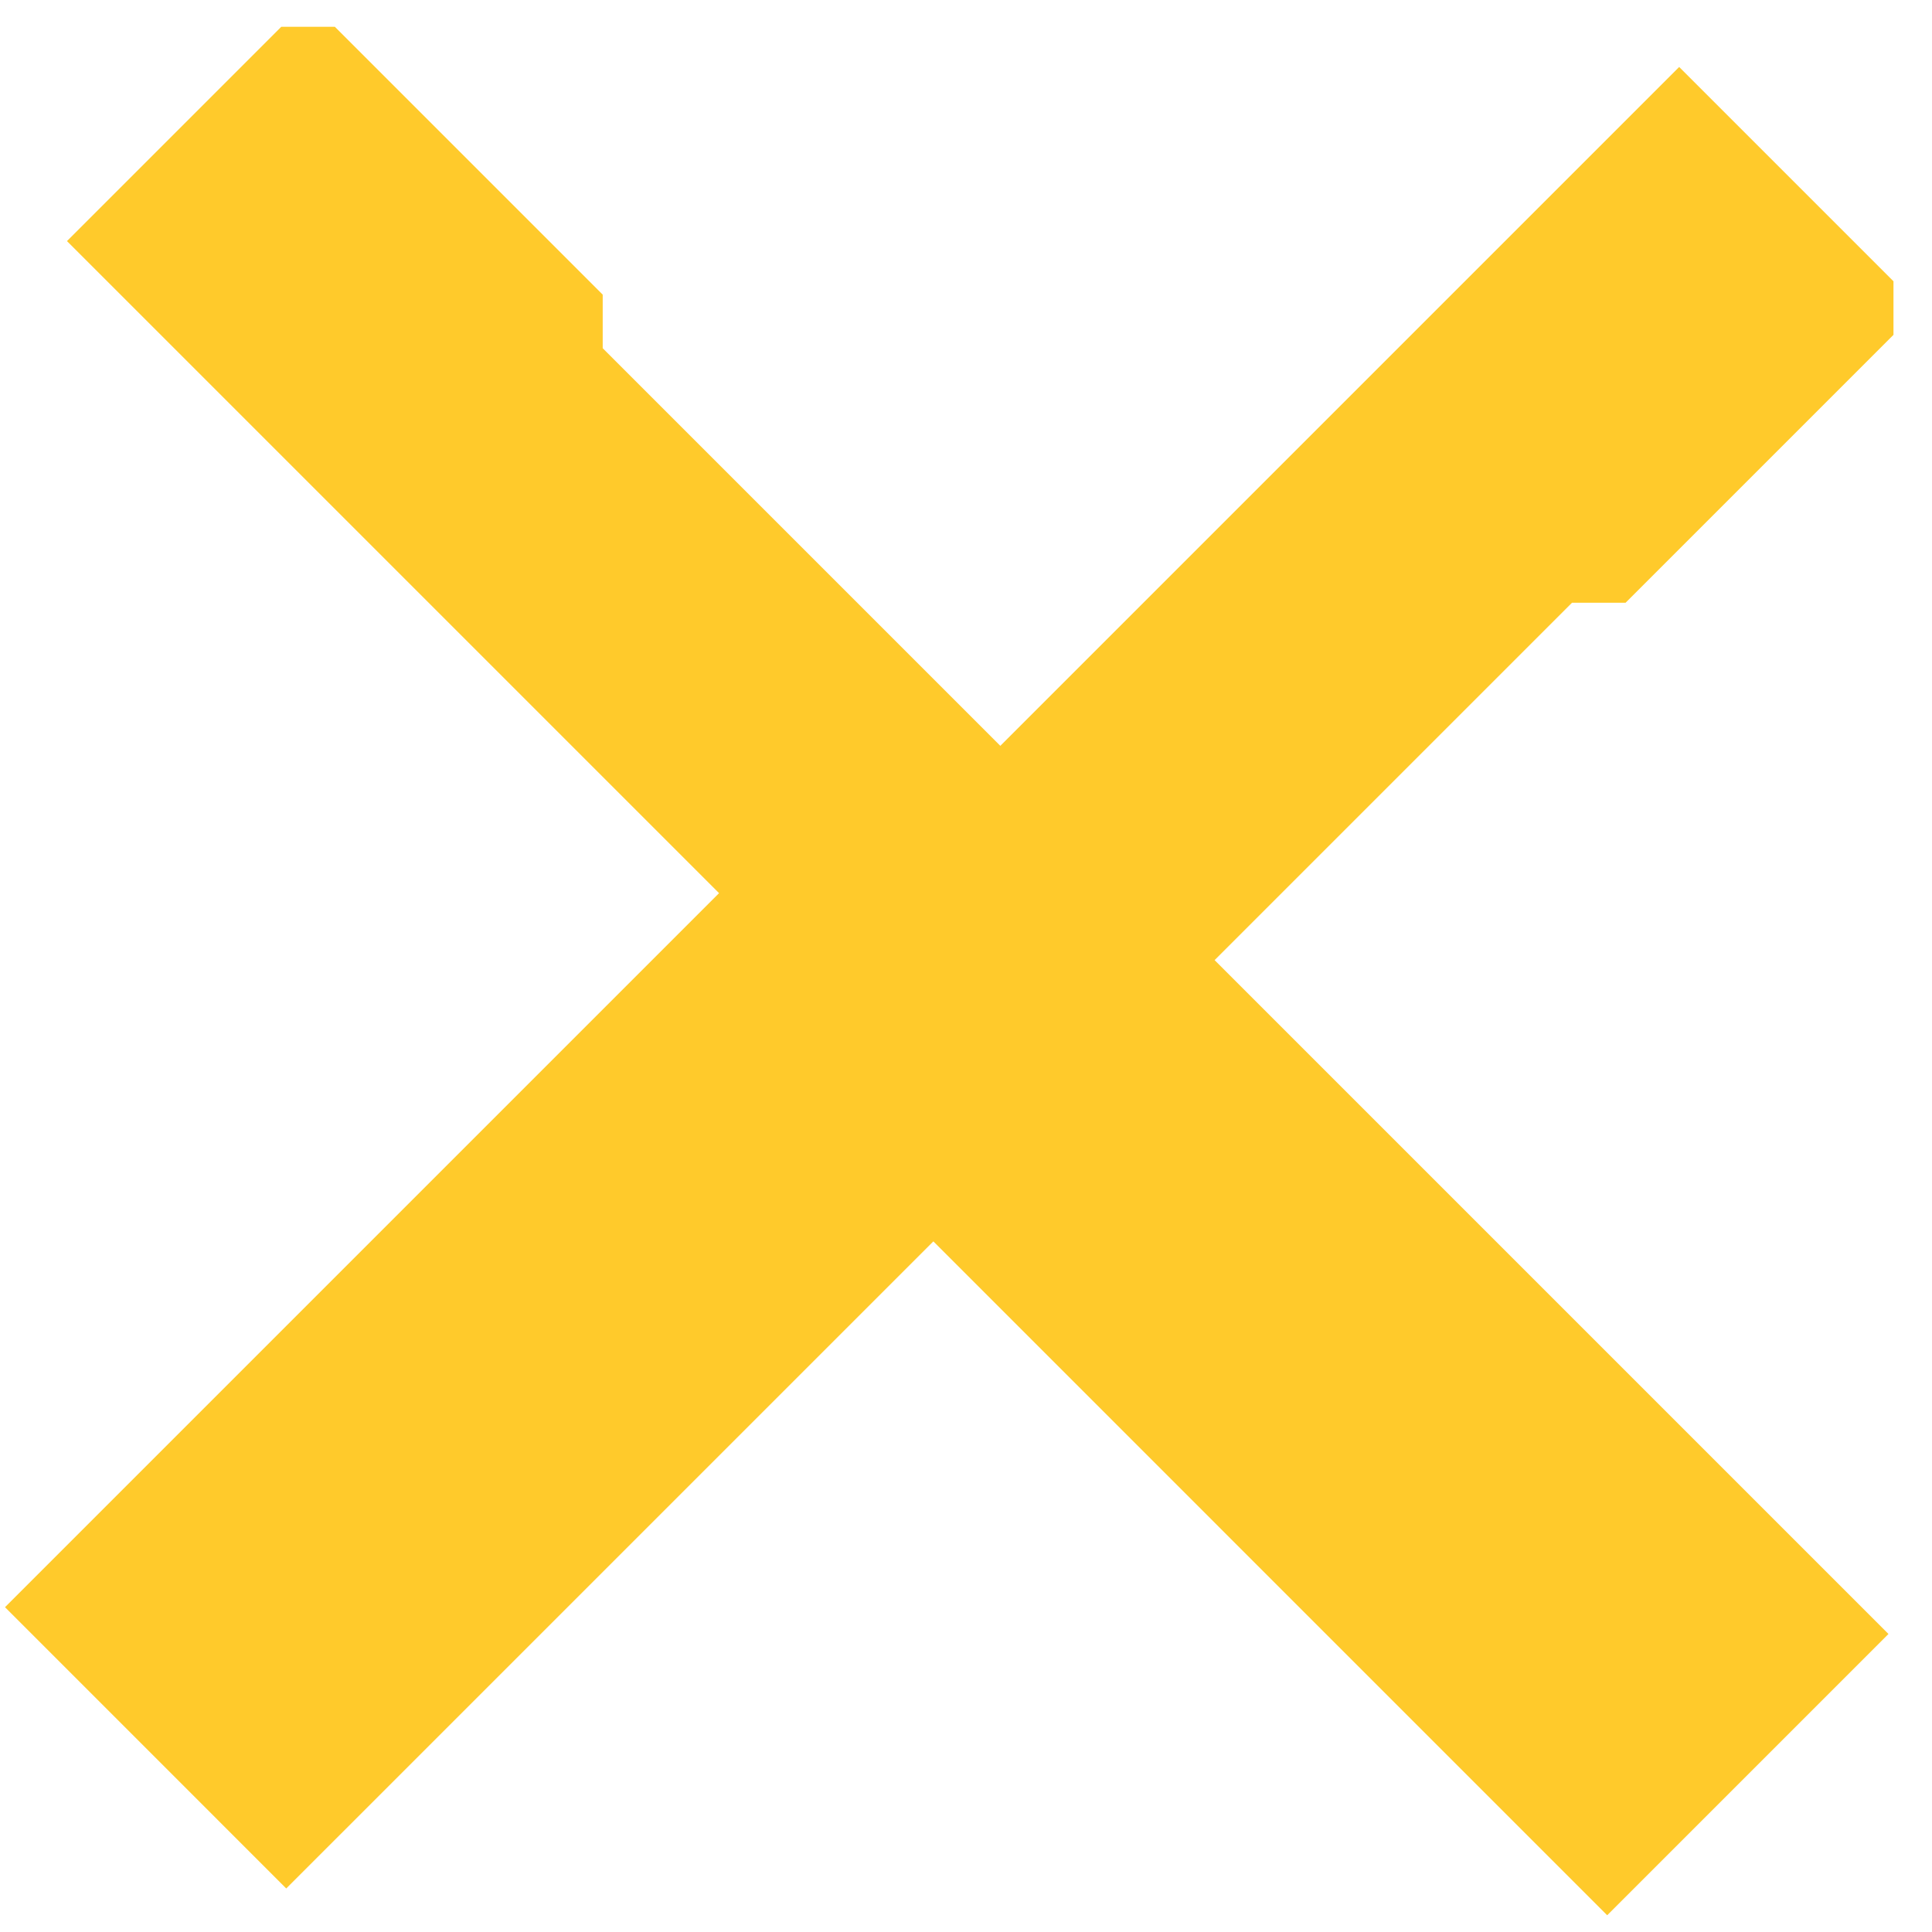 <svg width="51" height="51" viewBox="0 0 51 51" fill="none" xmlns="http://www.w3.org/2000/svg">
<path fill-rule="evenodd" clip-rule="evenodd" d="M49.983 7.425V8.839L42.912 15.91H41.498L7.556 49.851L1.9 44.194L0.132 42.426L20.991 21.567H24.527L44.326 1.768L49.983 7.425Z" fill="#FFCA2B"/>
<path fill-rule="evenodd" clip-rule="evenodd" d="M7.425 0.707H8.839L15.91 7.778V9.192L49.851 43.133L44.194 48.79L42.426 50.558L21.567 29.698V26.163L1.768 6.364L7.425 0.707Z" fill="#FFCA2B"/>
</svg>
